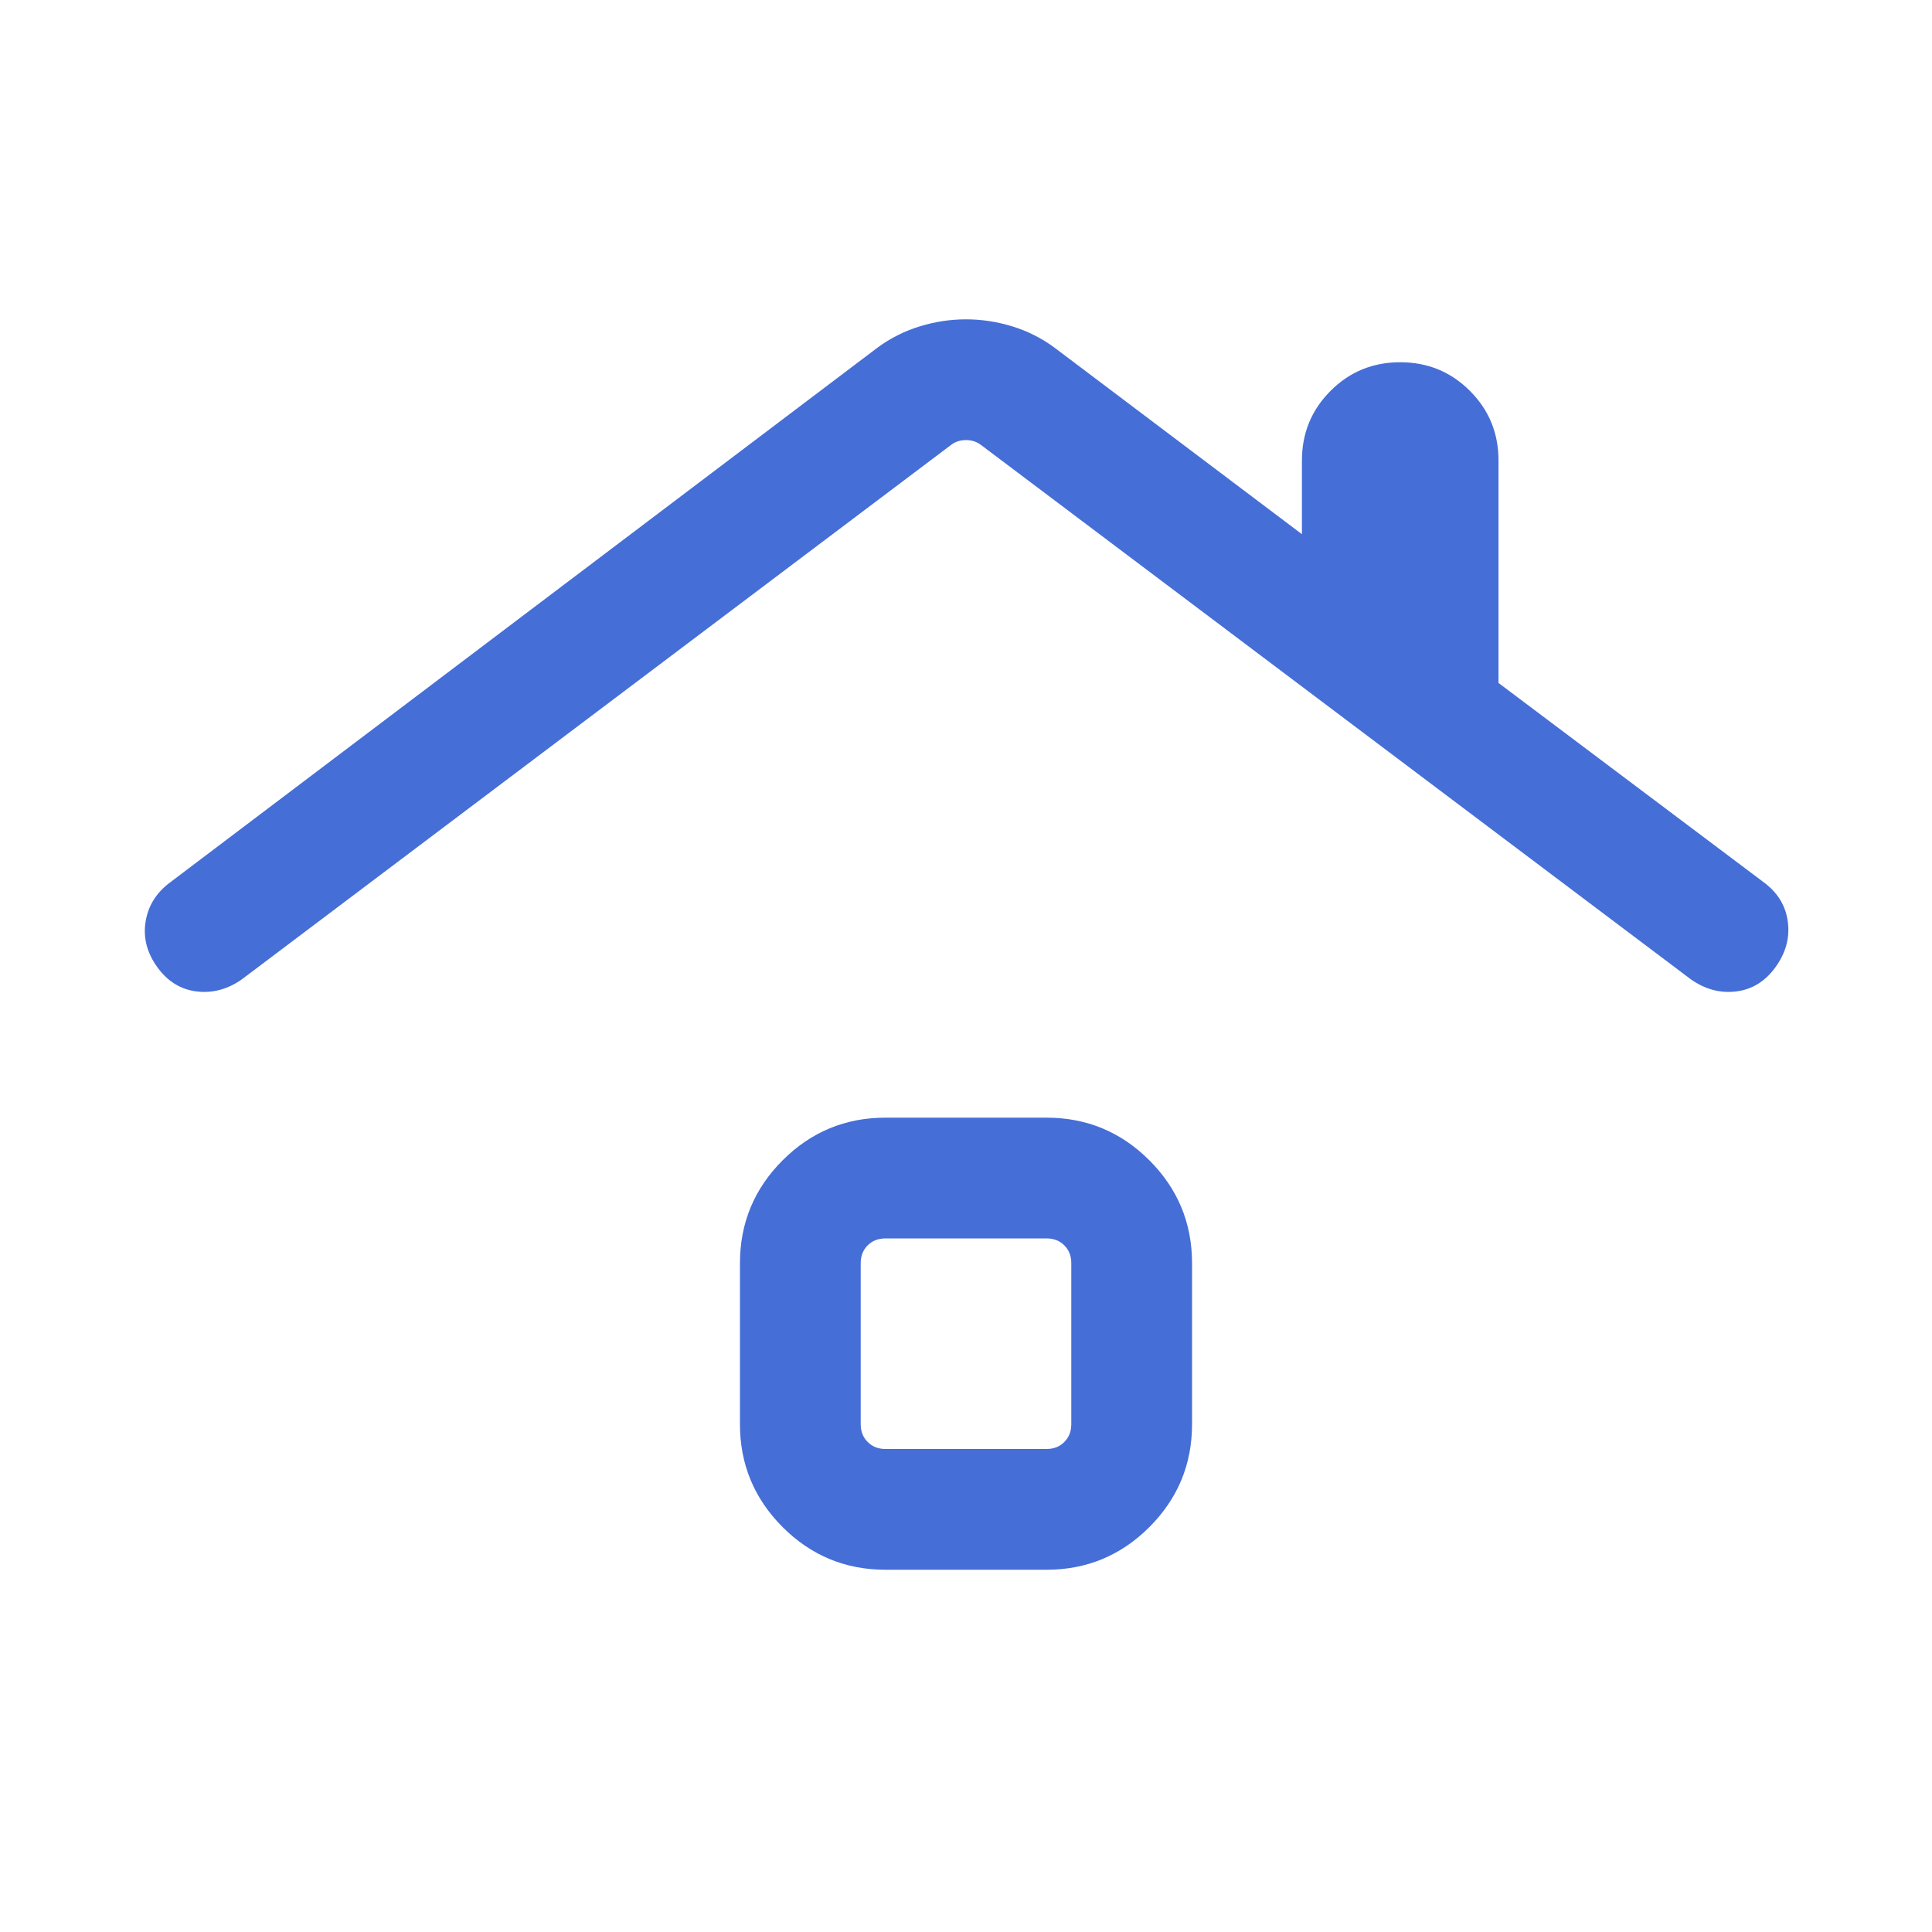 <svg xmlns="http://www.w3.org/2000/svg" width="24" height="24" viewBox="0 0 24 24" fill="none">
  <path
    d="M11 19.5C10.501 19.5 10.075 19.323 9.722 18.97C9.369 18.616 9.192 18.191 9.192 17.692V15.692C9.192 15.193 9.369 14.767 9.722 14.414C10.075 14.061 10.501 13.884 11 13.884H13C13.499 13.884 13.925 14.061 14.278 14.414C14.631 14.767 14.808 15.193 14.808 15.692V17.692C14.808 18.191 14.631 18.616 14.278 18.97C13.925 19.323 13.499 19.5 13 19.5H11ZM11 18H13C13.09 18 13.164 17.971 13.221 17.913C13.279 17.855 13.308 17.782 13.308 17.692V15.692C13.308 15.602 13.279 15.528 13.221 15.47C13.164 15.413 13.09 15.384 13 15.384H11C10.91 15.384 10.836 15.413 10.779 15.47C10.721 15.528 10.692 15.602 10.692 15.692V17.692C10.692 17.782 10.721 17.855 10.779 17.913C10.836 17.971 10.91 18 11 18ZM3 12.169C2.824 12.291 2.638 12.34 2.442 12.316C2.246 12.292 2.084 12.193 1.956 12.017C1.828 11.841 1.778 11.655 1.807 11.459C1.836 11.263 1.933 11.101 2.098 10.973L10.9 4.319C11.064 4.198 11.241 4.11 11.43 4.053C11.619 3.995 11.809 3.967 12 3.967C12.191 3.967 12.381 3.995 12.57 4.053C12.759 4.11 12.936 4.198 13.1 4.319L16.173 6.636V5.721C16.173 5.381 16.292 5.092 16.529 4.855C16.766 4.618 17.054 4.5 17.394 4.5C17.734 4.5 18.022 4.618 18.259 4.855C18.497 5.092 18.615 5.381 18.615 5.721V8.484L21.927 10.973C22.092 11.101 22.187 11.263 22.21 11.459C22.234 11.655 22.182 11.841 22.054 12.017C21.926 12.193 21.763 12.292 21.567 12.316C21.371 12.34 21.185 12.291 21.009 12.169L12.183 5.525C12.131 5.486 12.07 5.467 12 5.467C11.93 5.467 11.869 5.486 11.817 5.525L3 12.169Z"
    fill="#456ED7" />
</svg>